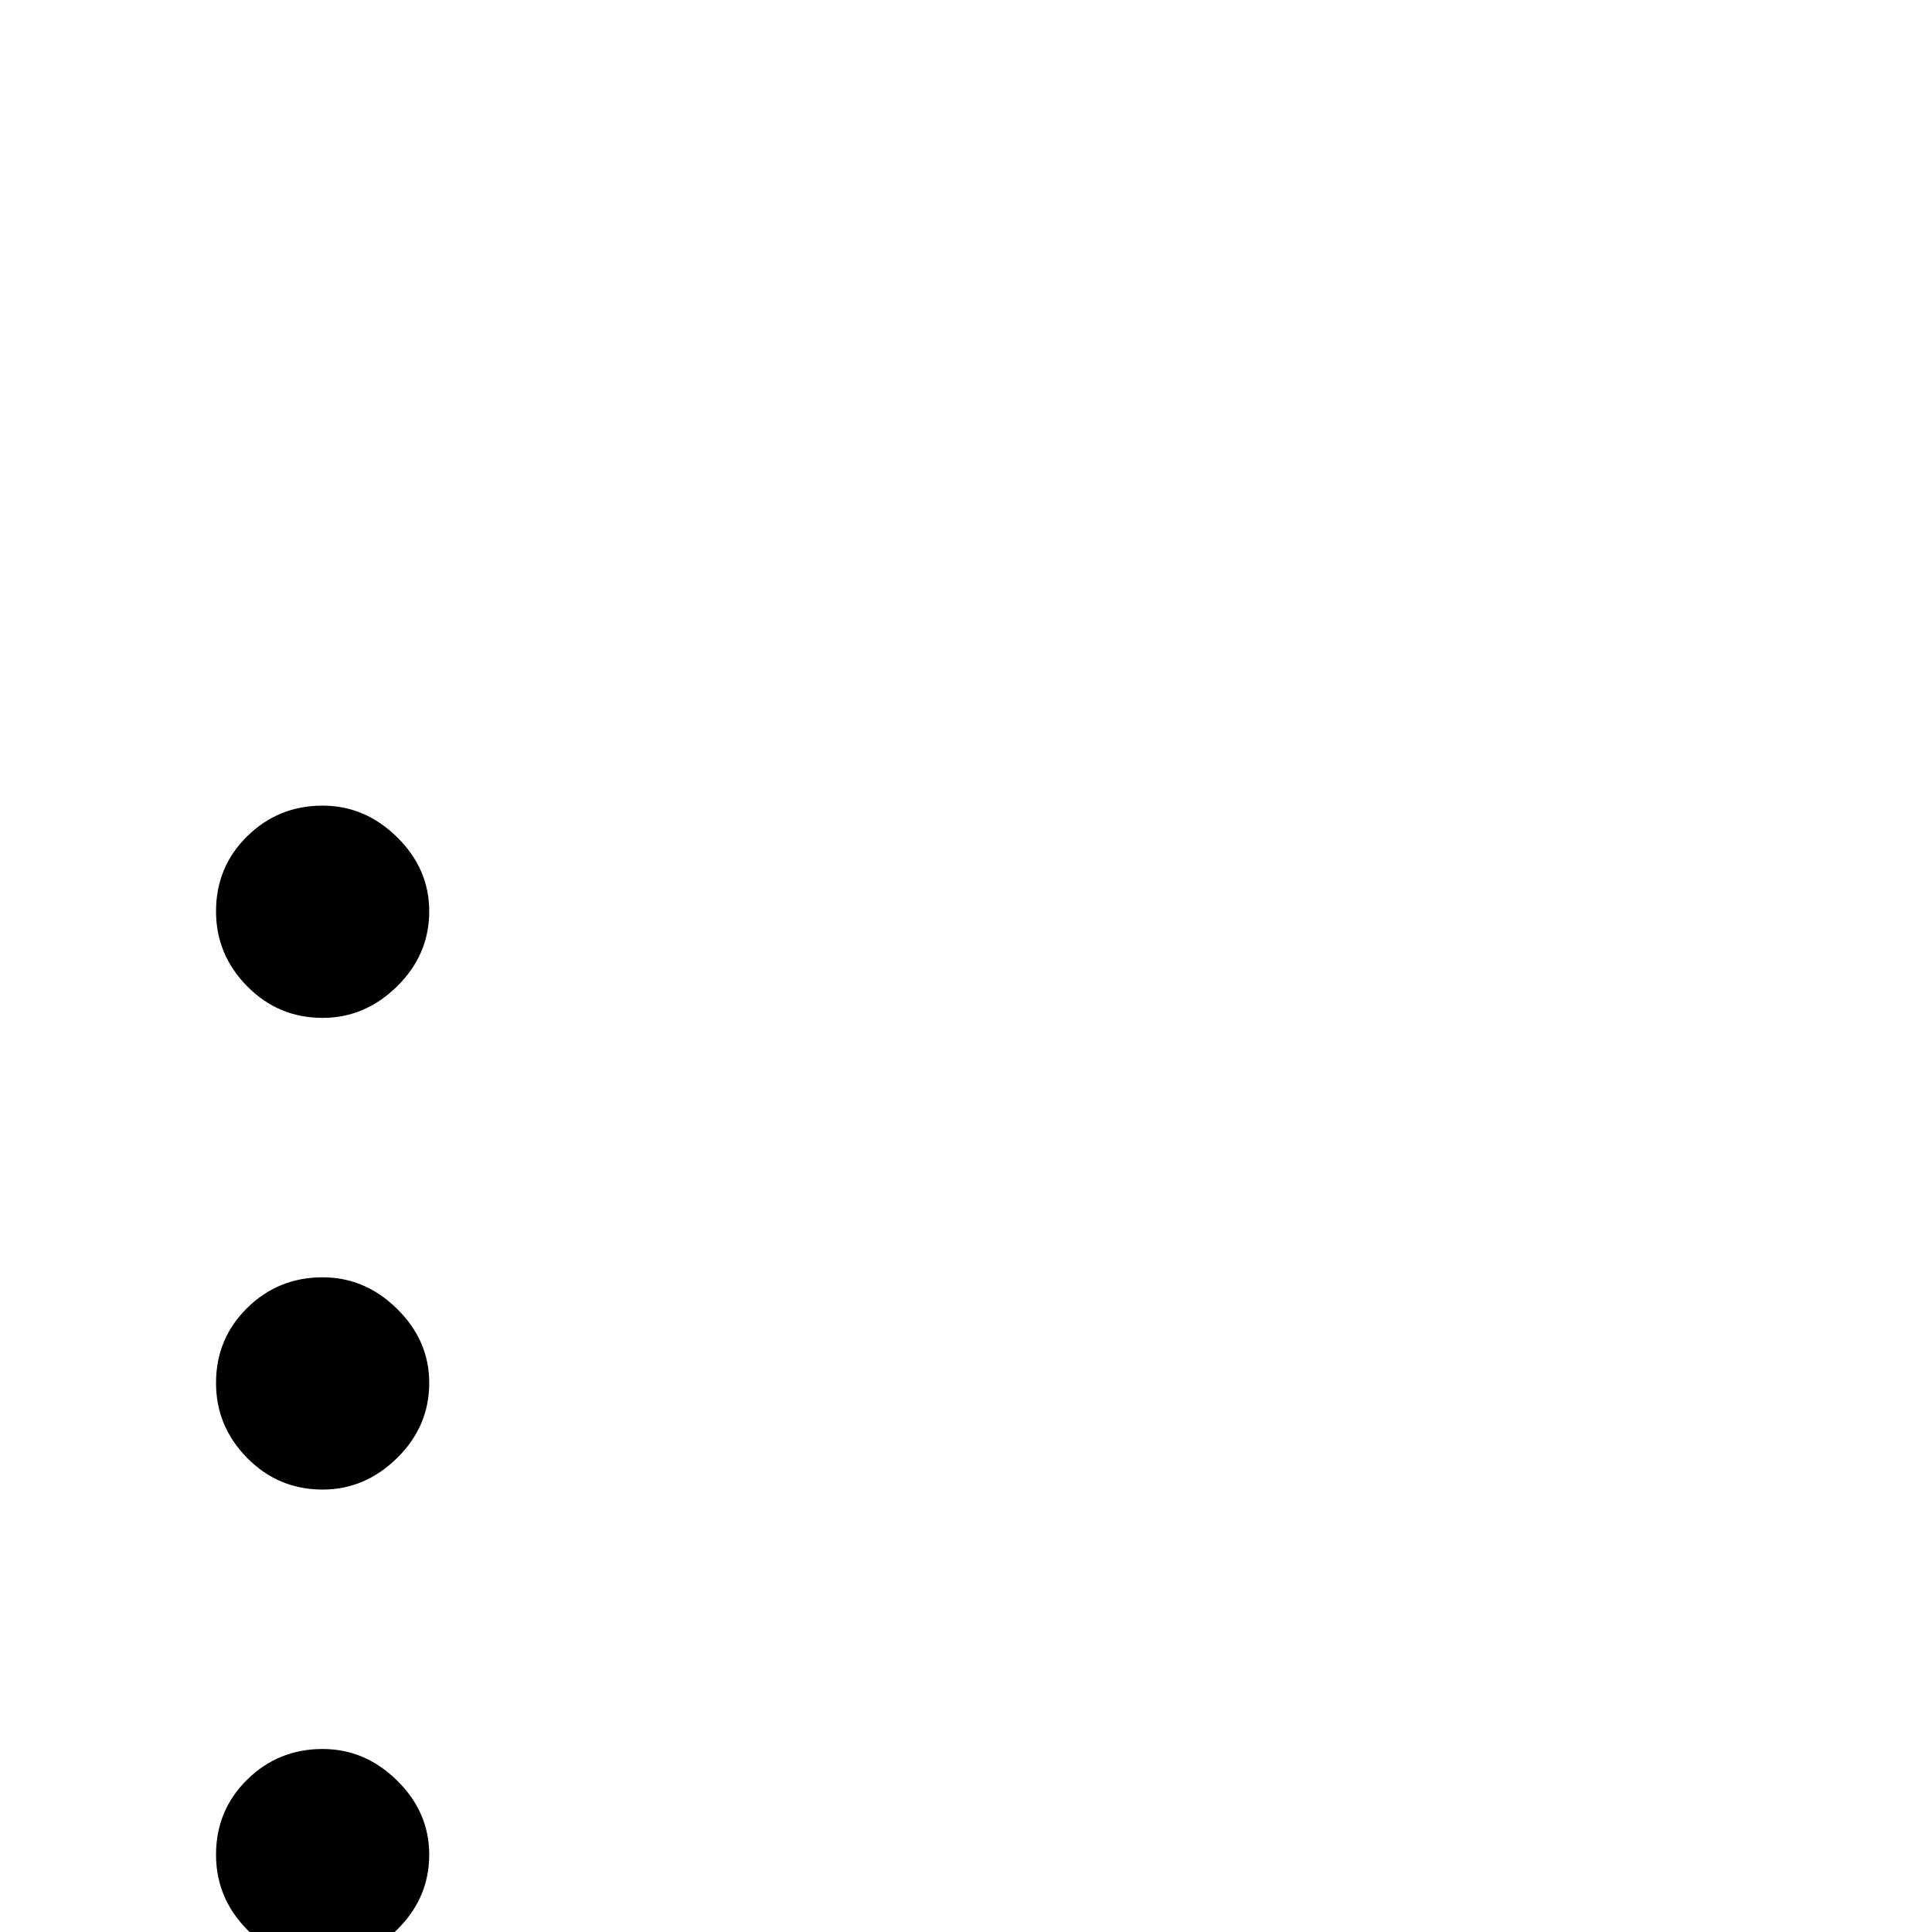 <?xml version="1.0" standalone="no"?>
<!DOCTYPE svg PUBLIC "-//W3C//DTD SVG 1.1//EN" "http://www.w3.org/Graphics/SVG/1.1/DTD/svg11.dtd" >
<svg viewBox="0 -442 2048 2048">
  <g transform="matrix(1 0 0 -1 0 1606)">
   <path fill="currentColor"
d="M455 1082q0 -46 -34 -79.5t-79 -33.5q-47 0 -80 33.5t-33 79.5q0 47 33 79.5t80 32.5q45 0 79 -33.5t34 -78.5zM455 582q0 -46 -34 -79.5t-79 -33.5q-47 0 -80 33.5t-33 79.5q0 47 33 79.5t80 32.5q45 0 79 -33.5t34 -78.5zM455 82q0 -46 -34 -79.5t-79 -33.5
q-47 0 -80 33.5t-33 79.5q0 47 33 79.5t80 32.5q45 0 79 -33.5t34 -78.5z" />
  </g>

</svg>
